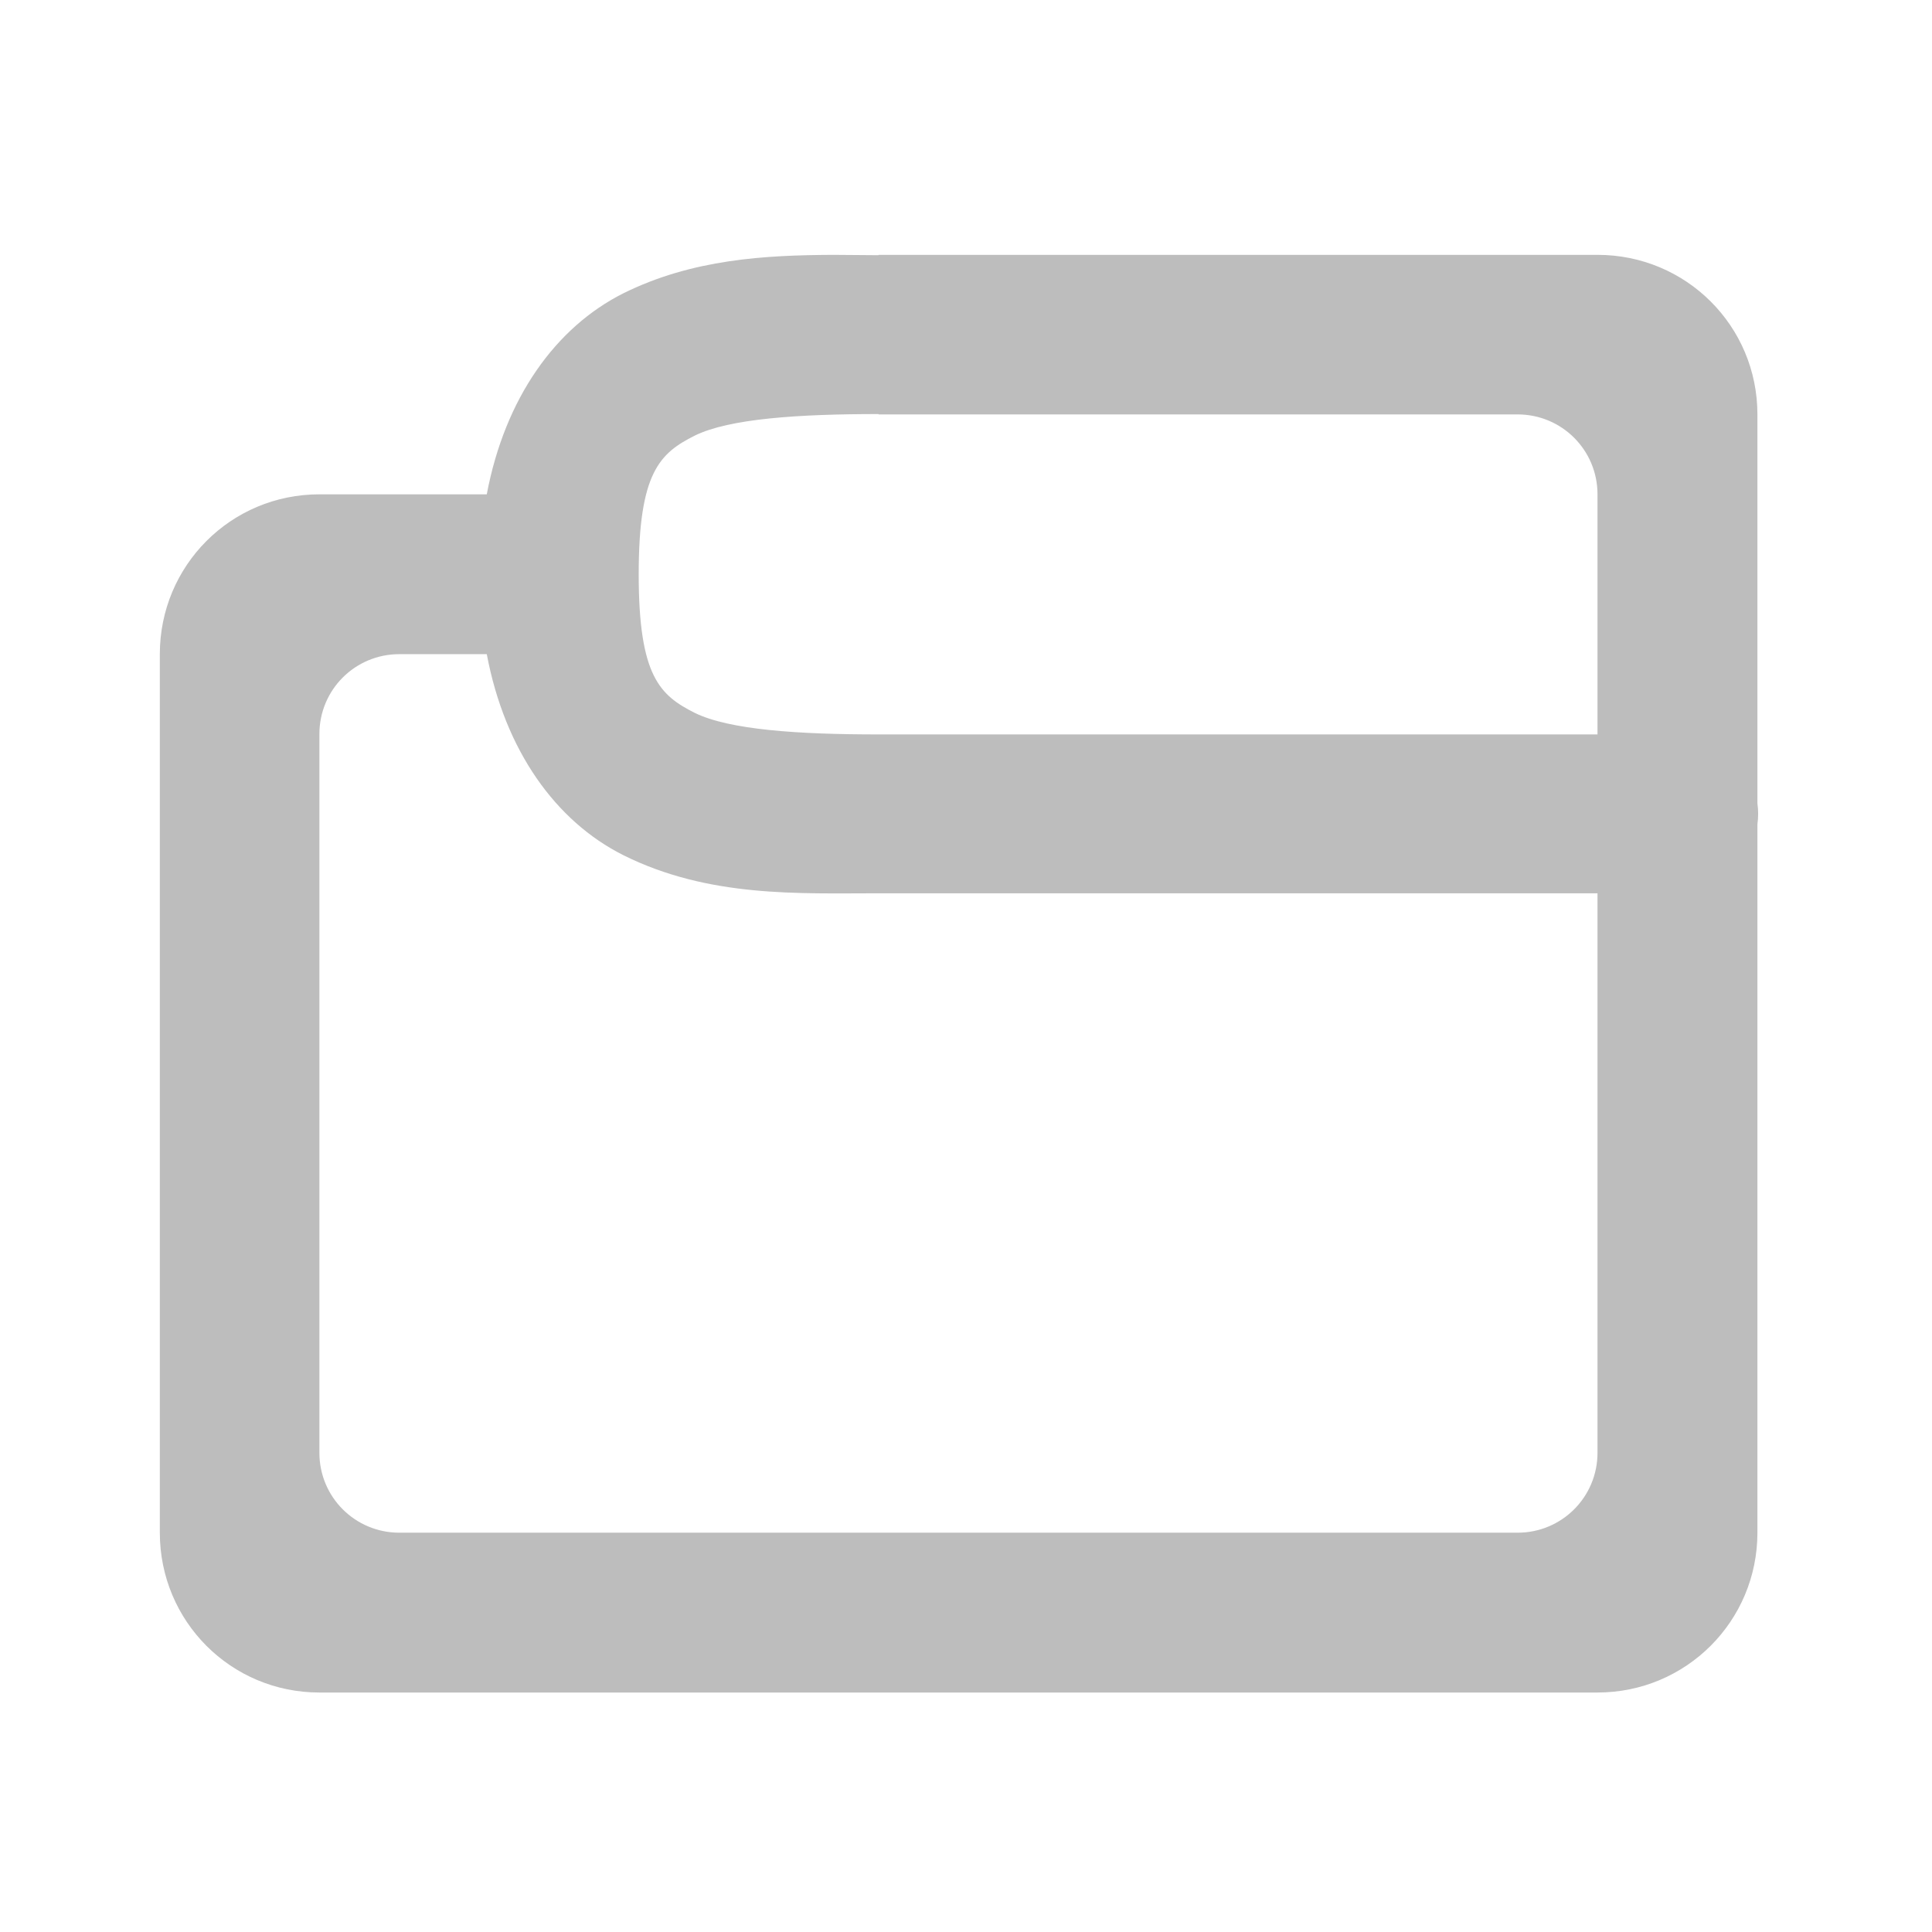 
<svg xmlns="http://www.w3.org/2000/svg" xmlns:xlink="http://www.w3.org/1999/xlink" width="22px" height="22px" viewBox="0 0 22 22" version="1.1">
<g id="surface1">
<path style=" stroke:none;fill-rule:nonzero;fill:rgb(74.118%,74.118%,74.118%);fill-opacity:1;" d="M 10.004 2.902 L 10.004 2.906 C 9.836 2.906 9.66 2.902 9.484 2.902 C 8.715 2.906 7.887 2.949 7.098 3.34 C 6.328 3.727 5.75 4.531 5.543 5.629 L 3.637 5.629 C 2.629 5.629 1.82 6.441 1.82 7.449 L 1.82 17.453 C 1.82 18.461 2.629 19.273 3.637 19.273 L 18.191 19.273 C 19.199 19.273 20.012 18.461 20.012 17.453 L 20.012 9.387 C 20.023 9.305 20.023 9.227 20.012 9.148 L 20.012 4.719 C 20.012 3.711 19.199 2.902 18.191 2.902 Z M 10.004 4.715 L 10.004 4.719 L 17.281 4.719 C 17.785 4.719 18.191 5.125 18.191 5.629 L 18.191 8.363 L 10.004 8.363 C 9.098 8.363 8.305 8.312 7.91 8.117 C 7.516 7.918 7.273 7.703 7.273 6.539 C 7.273 5.375 7.516 5.16 7.91 4.961 C 8.305 4.766 9.098 4.715 10.004 4.715 Z M 4.547 7.449 L 5.543 7.449 C 5.75 8.547 6.328 9.352 7.098 9.738 C 8.07 10.223 9.098 10.172 10.004 10.172 L 18.191 10.172 L 18.191 16.543 C 18.191 17.047 17.785 17.453 17.281 17.453 L 4.547 17.453 C 4.043 17.453 3.637 17.047 3.637 16.543 L 3.637 8.359 C 3.637 7.855 4.043 7.449 4.547 7.449 Z M 4.547 7.449 "/>
</g>
</svg>
